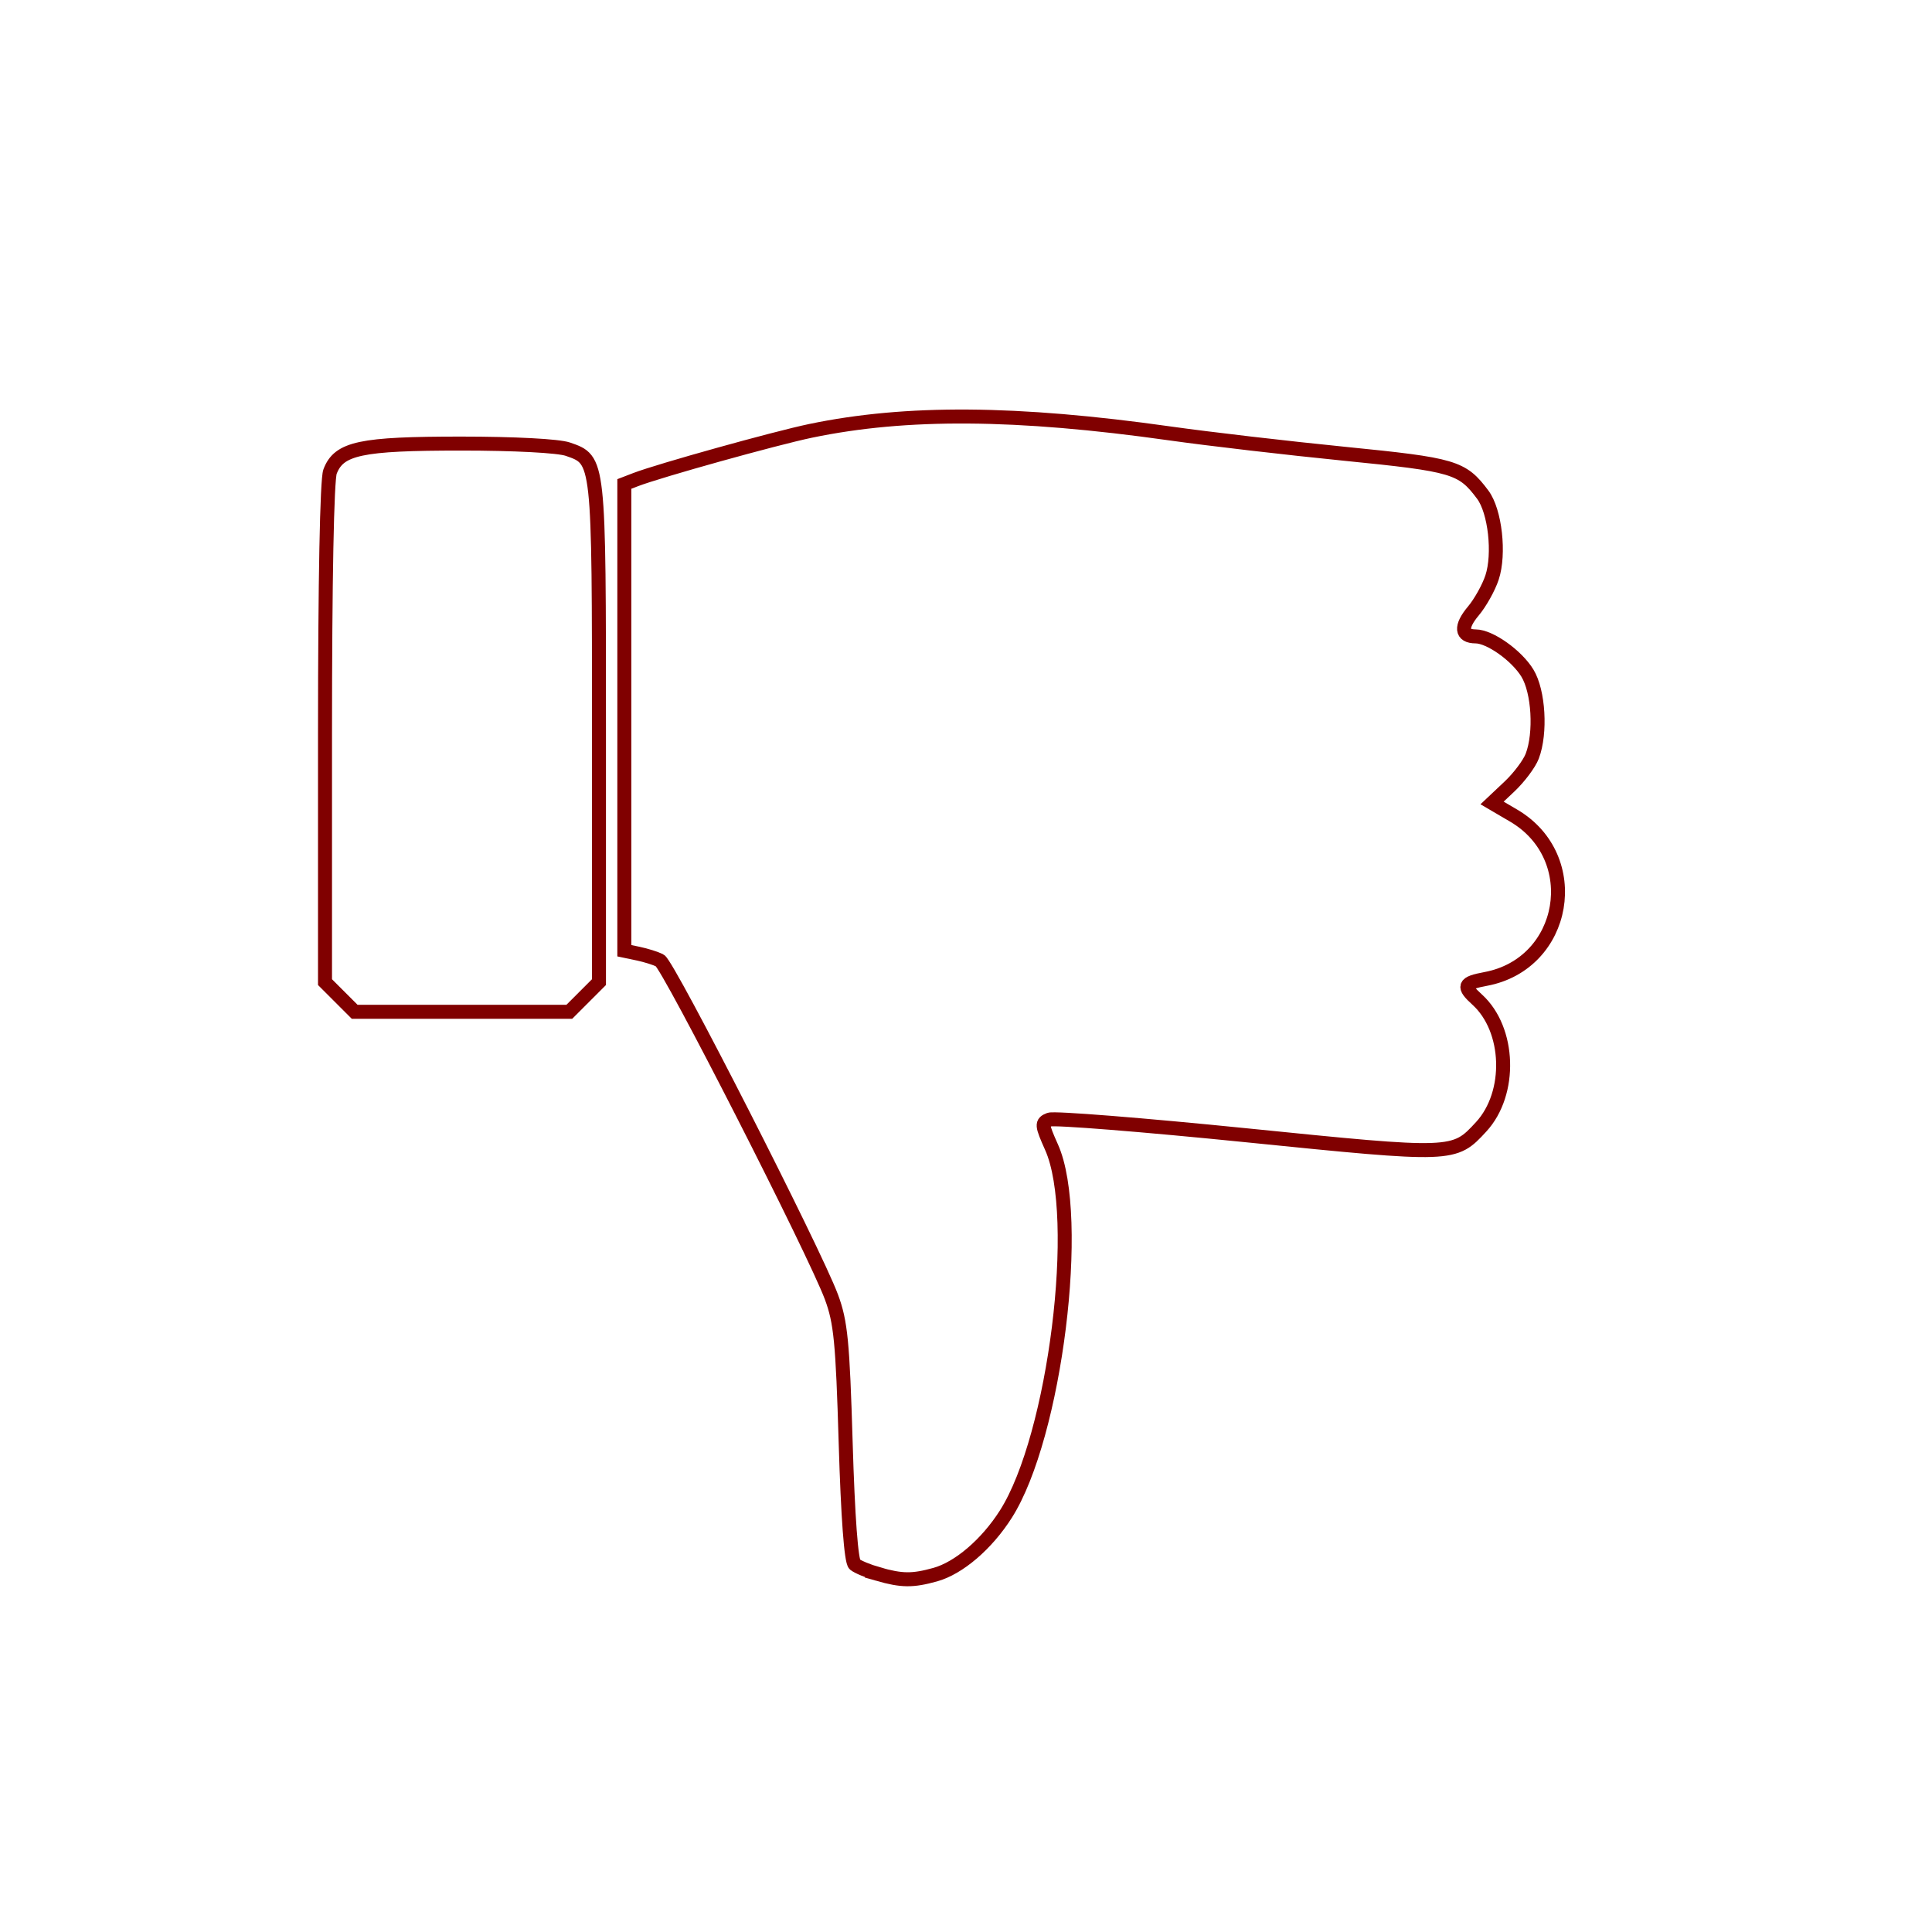 <?xml version="1.0" encoding="UTF-8" standalone="no"?>
<!-- Created with Inkscape (http://www.inkscape.org/) -->

<svg
   xmlns:dc="http://purl.org/dc/elements/1.1/"
   xmlns:cc="http://creativecommons.org/ns#"
   xmlns:rdf="http://www.w3.org/1999/02/22-rdf-syntax-ns#"
   xmlns:svg="http://www.w3.org/2000/svg"
   xmlns="http://www.w3.org/2000/svg"
   xmlns:sodipodi="http://sodipodi.sourceforge.net/DTD/sodipodi-0.dtd"
   xmlns:inkscape="http://www.inkscape.org/namespaces/inkscape"
   width="248.638"
   height="248.64"
   id="svg2"
   version="1.1"
   inkscape:version="0.48.4 r9939"
   sodipodi:docname="lose2.svg">
  <defs
     id="defs4" />
  <sodipodi:namedview
     id="base"
     pagecolor="#ffffff"
     bordercolor="#666666"
     borderopacity="1.0"
     inkscape:pageopacity="0.0"
     inkscape:pageshadow="2"
     inkscape:zoom="1.4"
     inkscape:cx="53.678424"
     inkscape:cy="106.93652"
     inkscape:document-units="px"
     inkscape:current-layer="layer1"
     showgrid="false"
     fit-margin-top="0"
     fit-margin-left="0"
     fit-margin-right="0"
     fit-margin-bottom="0"
     inkscape:window-width="753"
     inkscape:window-height="672"
     inkscape:window-x="75"
     inkscape:window-y="42"
     inkscape:window-maximized="0" />
  <g
     inkscape:label="Layer 1"
     inkscape:groupmode="layer"
     id="layer1"
     transform="translate(-2.629,-281.229)">
    <path
       style="fill:none;stroke:#800000;stroke-width:1.8;stroke-miterlimit:4;stroke-dasharray:none"
       d="m 115.624,483.797 c -1.257,-0.359 -2.606,-0.918 -2.999,-1.241 -0.453,-0.374 -0.877,-6.082 -1.162,-15.638 -0.388,-13.025 -0.635,-15.551 -1.834,-18.776 -2.179,-5.862 -20.991,-42.759 -22.081,-43.309 -0.539,-0.272 -1.787,-0.664 -2.775,-0.872 l -1.796,-0.378 0,-30.035 0,-30.035 1.469,-0.565 c 3.028,-1.164 17.967,-5.326 22.511,-6.272 12.292,-2.557 26.469,-2.456 46.208,0.329 5.027,0.71 15.164,1.891 22.525,2.625 14.087,1.406 15.108,1.708 17.764,5.266 1.582,2.118 2.198,7.611 1.195,10.65 -0.434,1.315 -1.52,3.26 -2.412,4.321 -1.693,2.012 -1.577,3.26 0.305,3.264 1.82,0.006 5.273,2.455 6.657,4.725 1.445,2.369 1.756,7.705 0.623,10.684 -0.373,0.982 -1.69,2.739 -2.926,3.905 l -2.247,2.12 2.77,1.623 c 9.179,5.379 6.824,19.096 -3.61,21.03 -2.813,0.521 -2.98,0.931 -1.082,2.648 4.239,3.837 4.5,12.06 0.518,16.379 -3.49,3.786 -3.524,3.787 -30.179,1.092 -13.345,-1.349 -24.768,-2.259 -25.383,-2.021 -1.037,0.401 -1.016,0.664 0.279,3.563 3.99,8.934 0.468,37.215 -5.879,47.202 -2.463,3.876 -6.05,6.949 -9.097,7.796 -2.922,0.811 -4.299,0.797 -7.363,-0.079 z m -69.259,-74.264 -1.909,-1.909 0,-32 c 0,-19.617 0.251,-32.661 0.649,-33.707 1.145,-3.011 3.911,-3.602 16.861,-3.602 6.861,0 12.532,0.298 13.752,0.724 4.023,1.402 3.995,1.147 3.995,36.51 l 0,32.075 -1.909,1.909 -1.908,1.908 -13.812,0 -13.812,0 z"
       id="path2996"
       inkscape:connector-curvature="0"
       sodipodi:nodetypes="sssssscccssssssscssscssssscssssccssssscccccc" />
  </g>
</svg>
